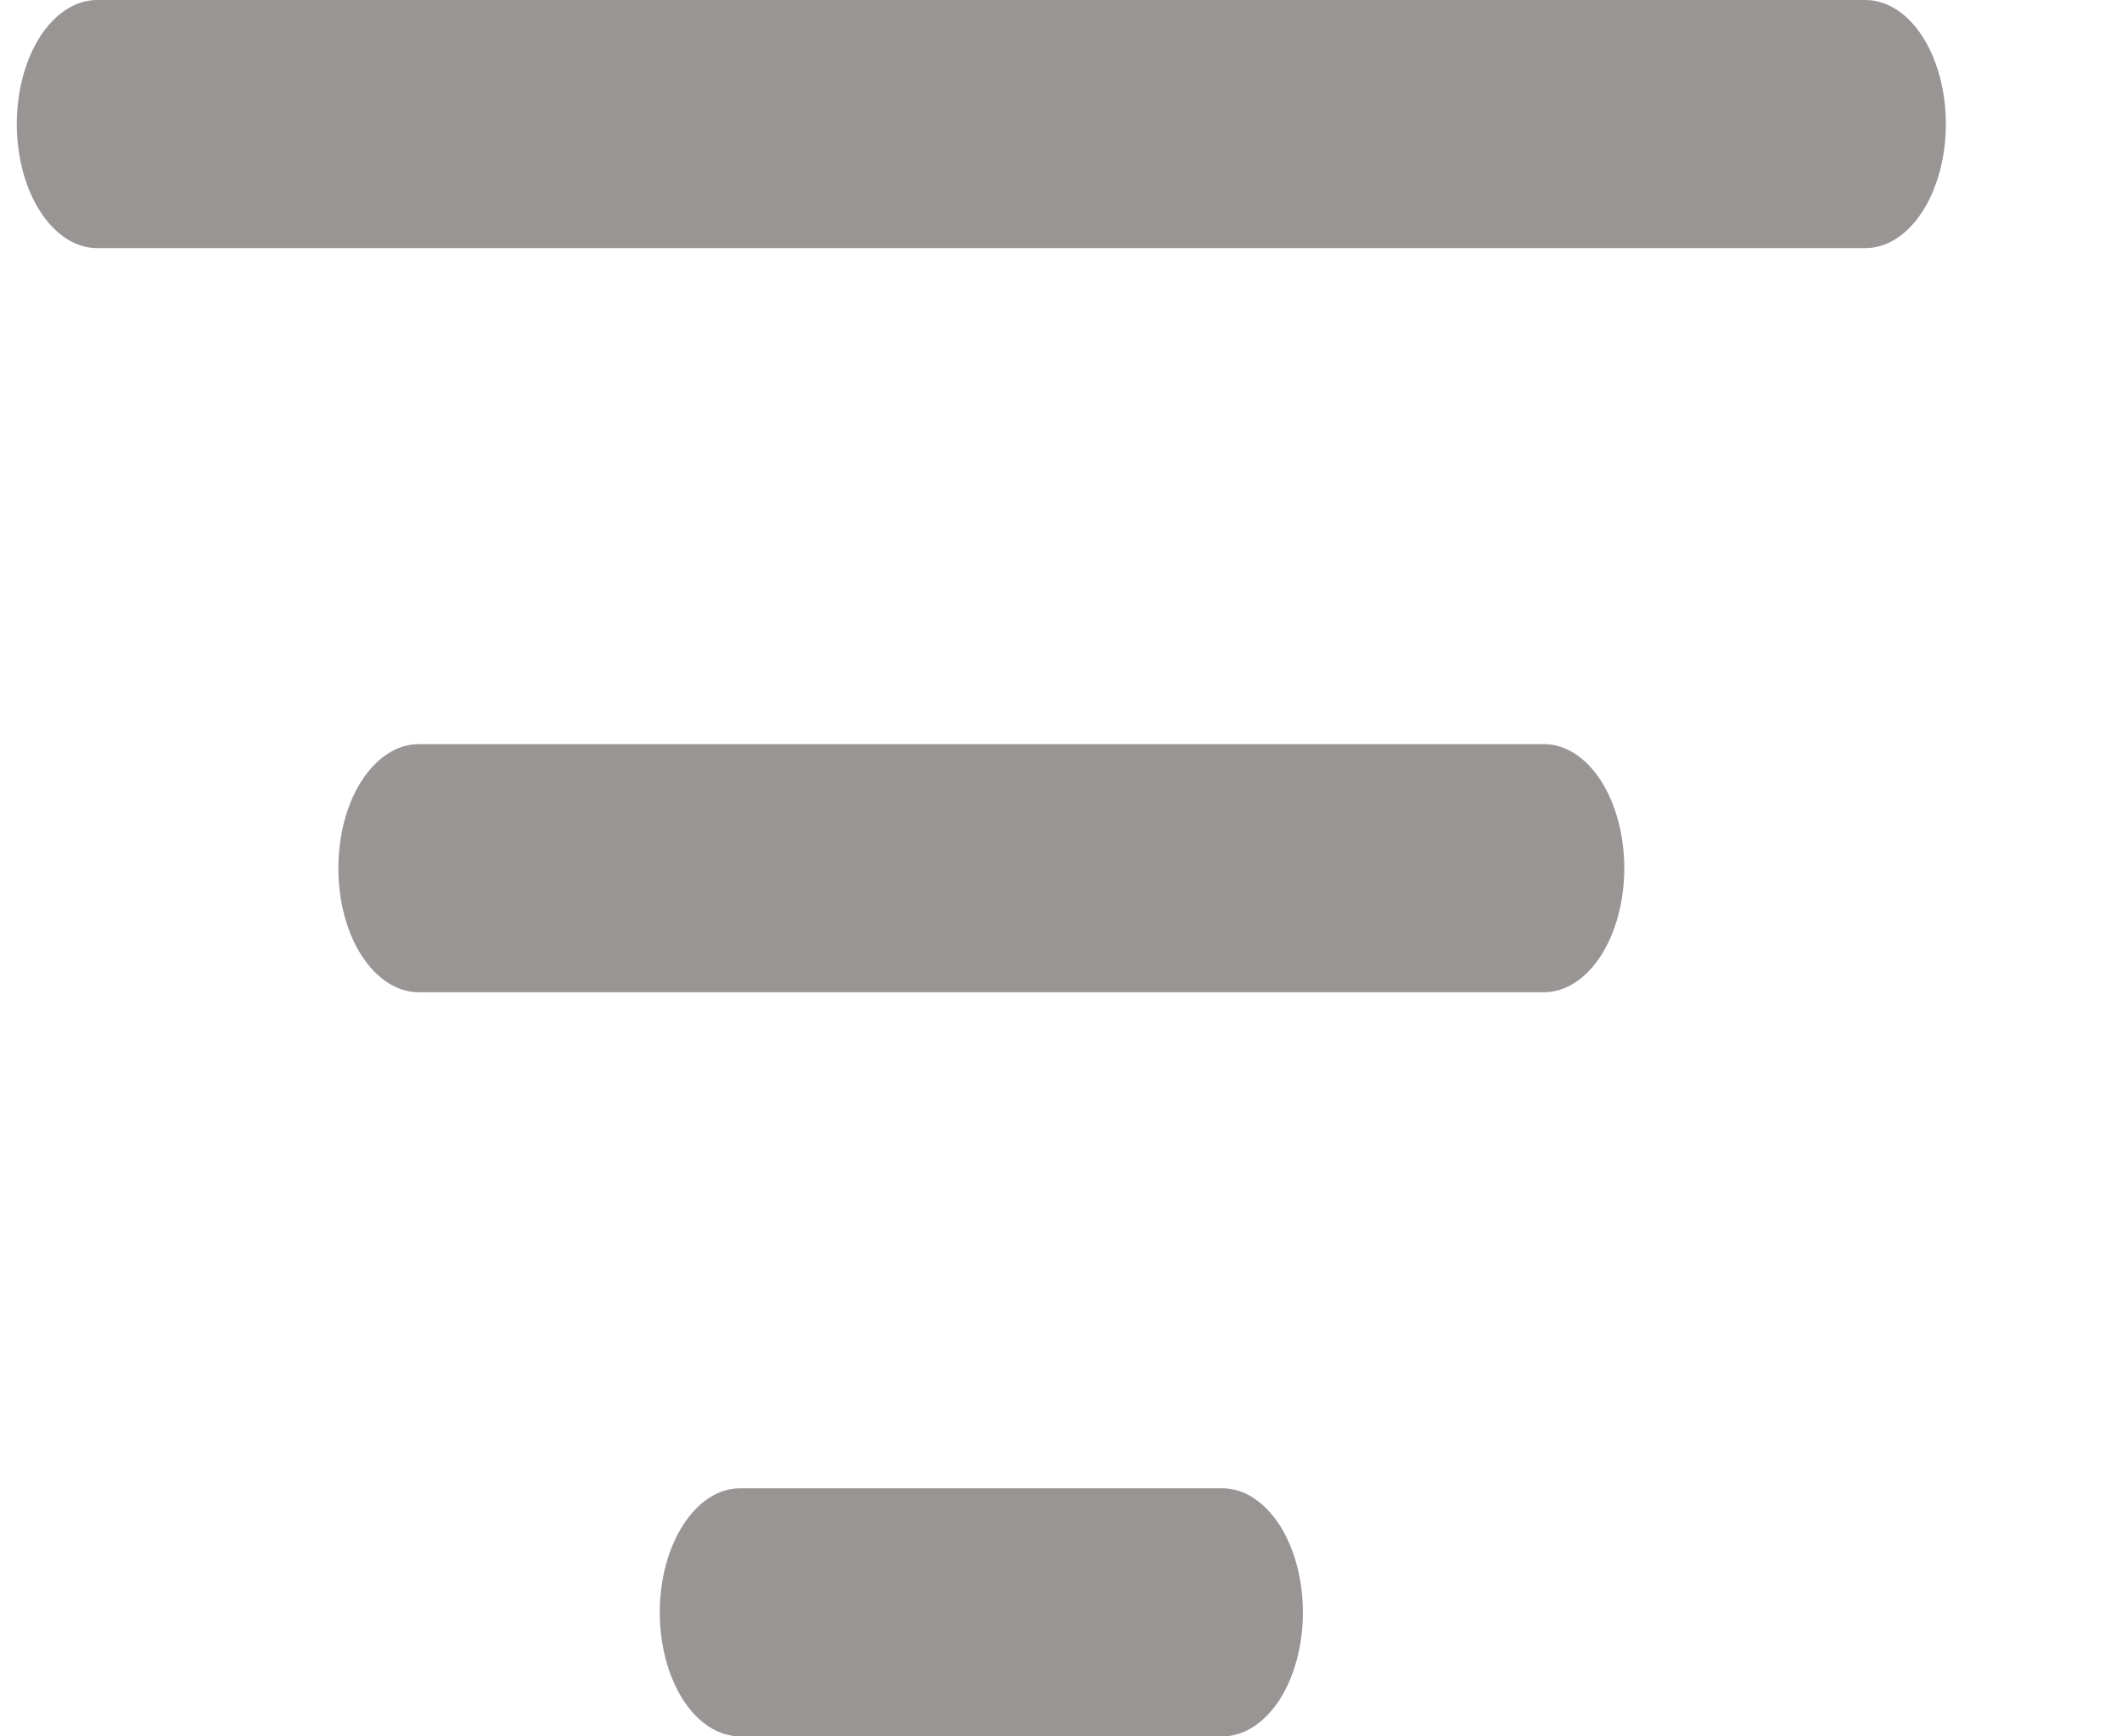 <svg width="11" height="9" viewBox="0 0 11 9" fill="none" xmlns="http://www.w3.org/2000/svg">
<path d="M3.42 8.357C3.42 8.187 3.464 8.023 3.542 7.903C3.62 7.782 3.726 7.714 3.837 7.714H6.337C6.447 7.714 6.553 7.782 6.632 7.903C6.71 8.023 6.754 8.187 6.754 8.357C6.754 8.528 6.71 8.691 6.632 8.812C6.553 8.932 6.447 9 6.337 9H3.837C3.726 9 3.62 8.932 3.542 8.812C3.464 8.691 3.42 8.528 3.42 8.357ZM1.754 4.5C1.754 4.33 1.797 4.166 1.876 4.045C1.954 3.925 2.06 3.857 2.17 3.857H8.004C8.114 3.857 8.22 3.925 8.298 4.045C8.376 4.166 8.42 4.33 8.42 4.5C8.42 4.67 8.376 4.834 8.298 4.955C8.22 5.075 8.114 5.143 8.004 5.143H2.17C2.06 5.143 1.954 5.075 1.876 4.955C1.797 4.834 1.754 4.67 1.754 4.5ZM0.087 0.643C0.087 0.472 0.131 0.309 0.209 0.188C0.287 0.068 0.393 0 0.504 0H9.67C9.781 0 9.887 0.068 9.965 0.188C10.043 0.309 10.087 0.472 10.087 0.643C10.087 0.813 10.043 0.977 9.965 1.097C9.887 1.218 9.781 1.286 9.67 1.286H0.504C0.393 1.286 0.287 1.218 0.209 1.097C0.131 0.977 0.087 0.813 0.087 0.643Z" fill="#9A9595"/>
</svg>
